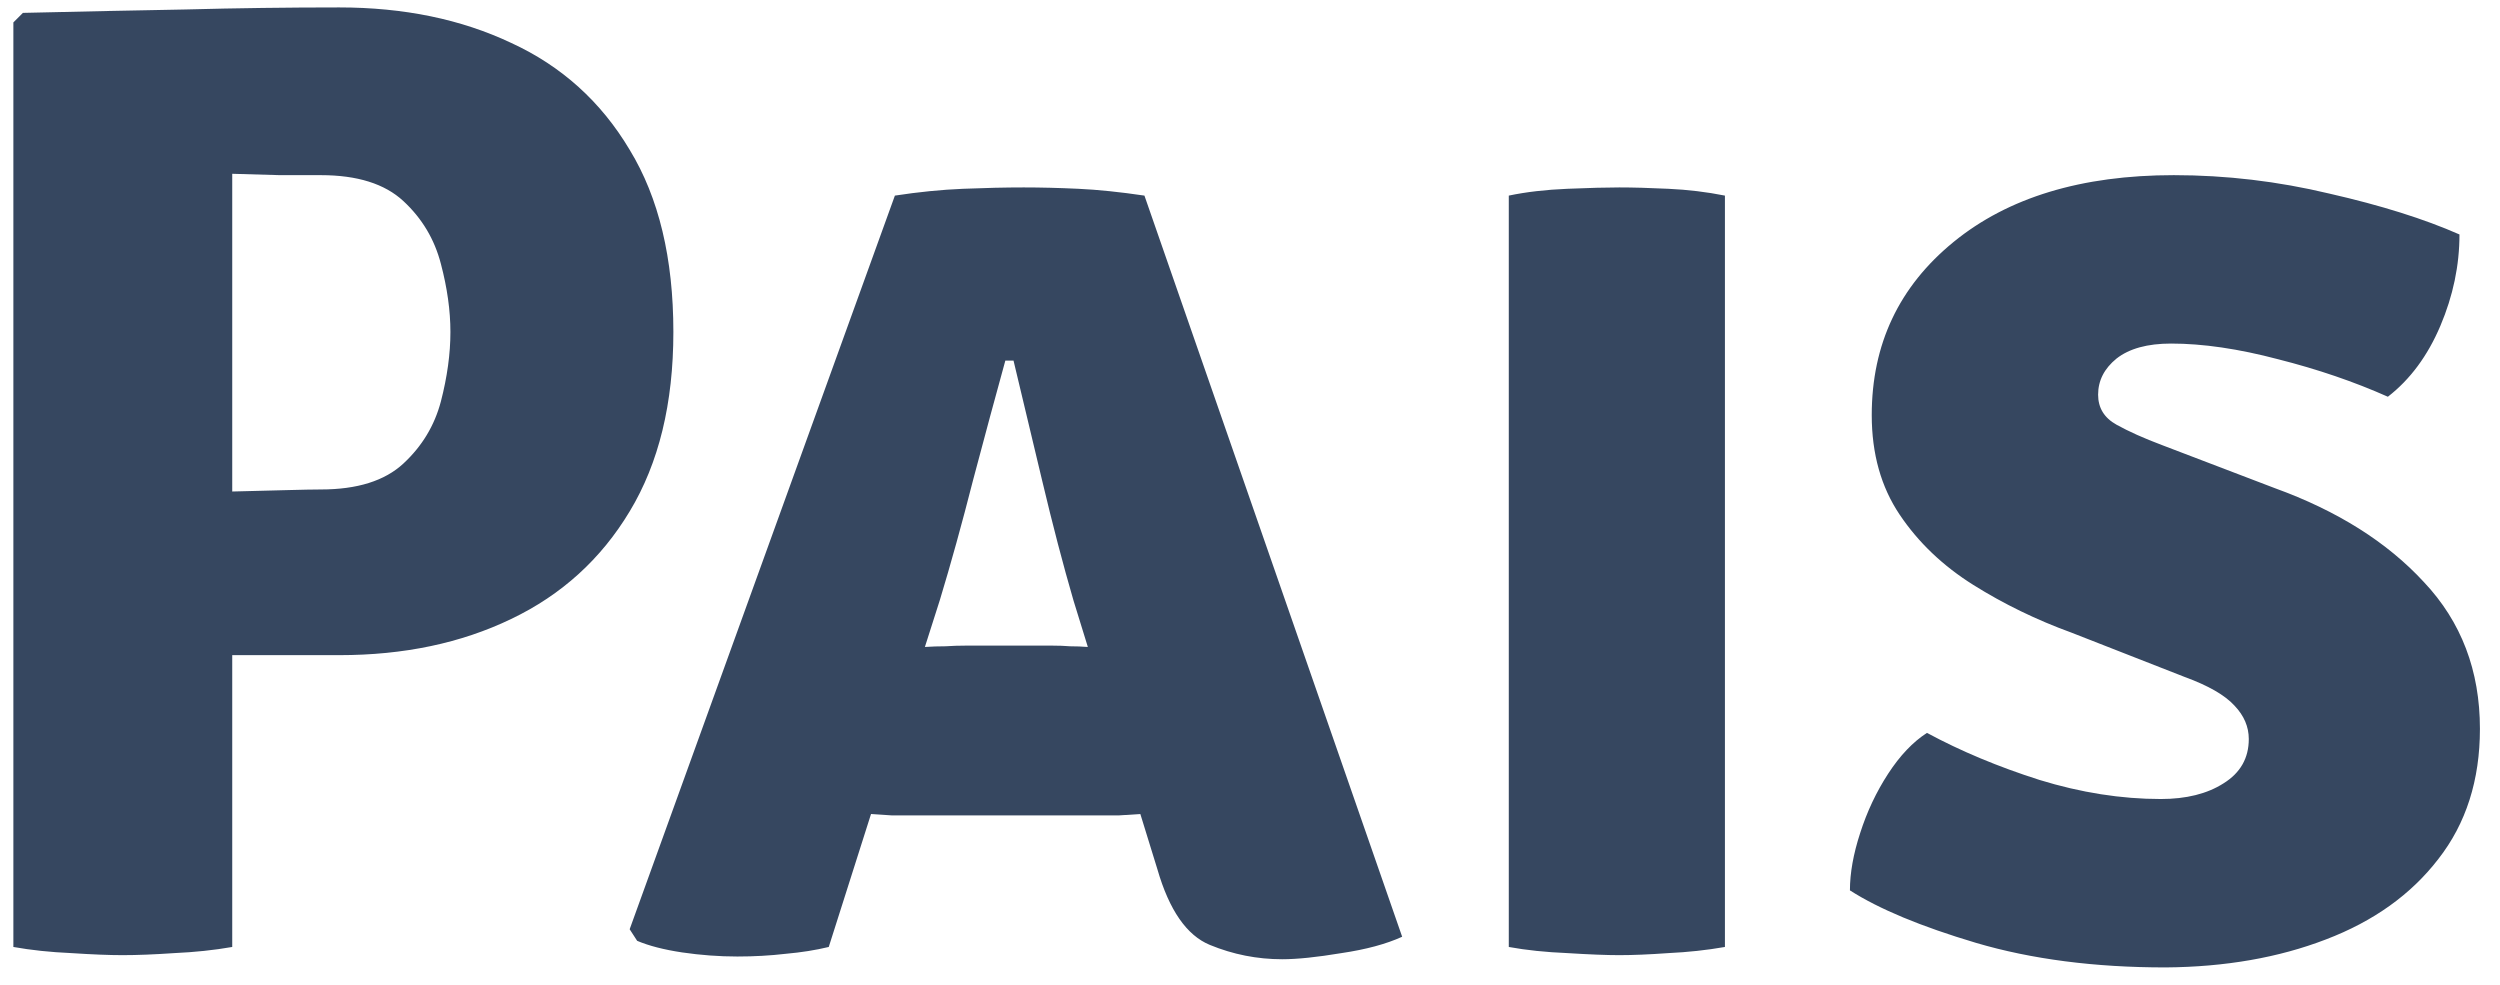 <svg width="66" height="26" viewBox="0 0 66 26" fill="none" xmlns="http://www.w3.org/2000/svg">
<path d="M17.777 8.764C17.777 10.648 17.393 12.226 16.625 13.498C15.869 14.758 14.825 15.706 13.493 16.342C12.173 16.978 10.661 17.296 8.957 17.296H6.131V25C5.651 25.084 5.141 25.138 4.601 25.162C4.073 25.198 3.617 25.216 3.233 25.216C2.885 25.216 2.435 25.198 1.883 25.162C1.331 25.138 0.821 25.084 0.353 25V0.592L0.605 0.34C2.141 0.304 3.575 0.274 4.907 0.25C6.251 0.214 7.601 0.196 8.957 0.196C10.661 0.196 12.173 0.508 13.493 1.132C14.825 1.744 15.869 2.686 16.625 3.958C17.393 5.218 17.777 6.82 17.777 8.764ZM6.131 4.588V12.976C6.635 12.964 7.103 12.952 7.535 12.94C7.979 12.928 8.291 12.922 8.471 12.922C9.431 12.922 10.157 12.694 10.649 12.238C11.141 11.782 11.471 11.236 11.639 10.6C11.807 9.952 11.891 9.34 11.891 8.764C11.891 8.2 11.807 7.6 11.639 6.964C11.471 6.316 11.141 5.764 10.649 5.308C10.157 4.852 9.431 4.624 8.471 4.624C8.111 4.624 7.751 4.624 7.391 4.624C7.031 4.612 6.611 4.6 6.131 4.588ZM24.093 21.526C23.901 21.526 23.715 21.526 23.535 21.526C23.355 21.514 23.175 21.502 22.995 21.49L21.879 25C21.531 25.084 21.153 25.144 20.745 25.18C20.337 25.228 19.911 25.252 19.467 25.252C18.987 25.252 18.501 25.216 18.009 25.144C17.529 25.072 17.133 24.97 16.821 24.838L16.623 24.532L23.625 5.164C24.249 5.068 24.849 5.008 25.425 4.984C26.013 4.96 26.547 4.948 27.027 4.948C27.471 4.948 27.951 4.96 28.467 4.984C28.983 5.008 29.565 5.068 30.213 5.164L37.017 24.73C36.597 24.922 36.063 25.066 35.415 25.162C34.767 25.27 34.245 25.324 33.849 25.324C33.189 25.324 32.553 25.198 31.941 24.946C31.329 24.694 30.867 24.028 30.555 22.948L30.105 21.49C29.913 21.502 29.727 21.514 29.547 21.526C29.367 21.526 29.175 21.526 28.971 21.526H24.093ZM24.813 15.838L24.417 17.08C24.597 17.068 24.777 17.062 24.957 17.062C25.137 17.05 25.323 17.044 25.515 17.044H27.765C27.945 17.044 28.107 17.05 28.251 17.062C28.407 17.062 28.563 17.068 28.719 17.08L28.341 15.856C28.065 14.908 27.789 13.852 27.513 12.688C27.237 11.524 26.985 10.468 26.757 9.52H26.541C26.289 10.432 26.007 11.476 25.695 12.652C25.395 13.828 25.101 14.89 24.813 15.838ZM39.832 5.164C40.288 5.068 40.804 5.008 41.38 4.984C41.956 4.96 42.412 4.948 42.748 4.948C43.108 4.948 43.54 4.96 44.044 4.984C44.56 5.008 45.058 5.068 45.538 5.164V25C45.058 25.084 44.56 25.138 44.044 25.162C43.54 25.198 43.108 25.216 42.748 25.216C42.412 25.216 41.956 25.198 41.38 25.162C40.804 25.138 40.288 25.084 39.832 25V5.164ZM48.838 23.506C48.838 23.05 48.928 22.546 49.108 21.994C49.288 21.43 49.534 20.908 49.846 20.428C50.158 19.948 50.5 19.588 50.872 19.348C51.76 19.828 52.75 20.242 53.842 20.59C54.934 20.926 56.002 21.094 57.046 21.094C57.718 21.094 58.27 20.956 58.702 20.68C59.146 20.404 59.368 20.014 59.368 19.51C59.368 19.186 59.242 18.892 58.99 18.628C58.738 18.352 58.3 18.1 57.676 17.872L54.688 16.702C53.764 16.366 52.9 15.946 52.096 15.442C51.292 14.938 50.644 14.32 50.152 13.588C49.66 12.856 49.414 11.98 49.414 10.96C49.414 9.088 50.134 7.564 51.574 6.388C53.014 5.212 54.952 4.624 57.388 4.624C58.768 4.624 60.136 4.786 61.492 5.11C62.86 5.422 64.006 5.782 64.93 6.19C64.93 7.006 64.762 7.81 64.426 8.602C64.09 9.394 63.628 10.018 63.04 10.474C62.152 10.078 61.186 9.748 60.142 9.484C59.098 9.208 58.156 9.07 57.316 9.07C56.692 9.07 56.212 9.202 55.876 9.466C55.552 9.73 55.39 10.048 55.39 10.42C55.39 10.768 55.552 11.032 55.876 11.212C56.2 11.392 56.602 11.572 57.082 11.752L60.052 12.886C61.708 13.486 63.022 14.314 63.994 15.37C64.978 16.414 65.47 17.704 65.47 19.24C65.47 20.596 65.104 21.742 64.372 22.678C63.652 23.614 62.662 24.322 61.402 24.802C60.154 25.282 58.744 25.528 57.172 25.54C55.3 25.54 53.632 25.324 52.168 24.892C50.716 24.46 49.606 23.998 48.838 23.506Z" fill="#364760"/>
</svg>
